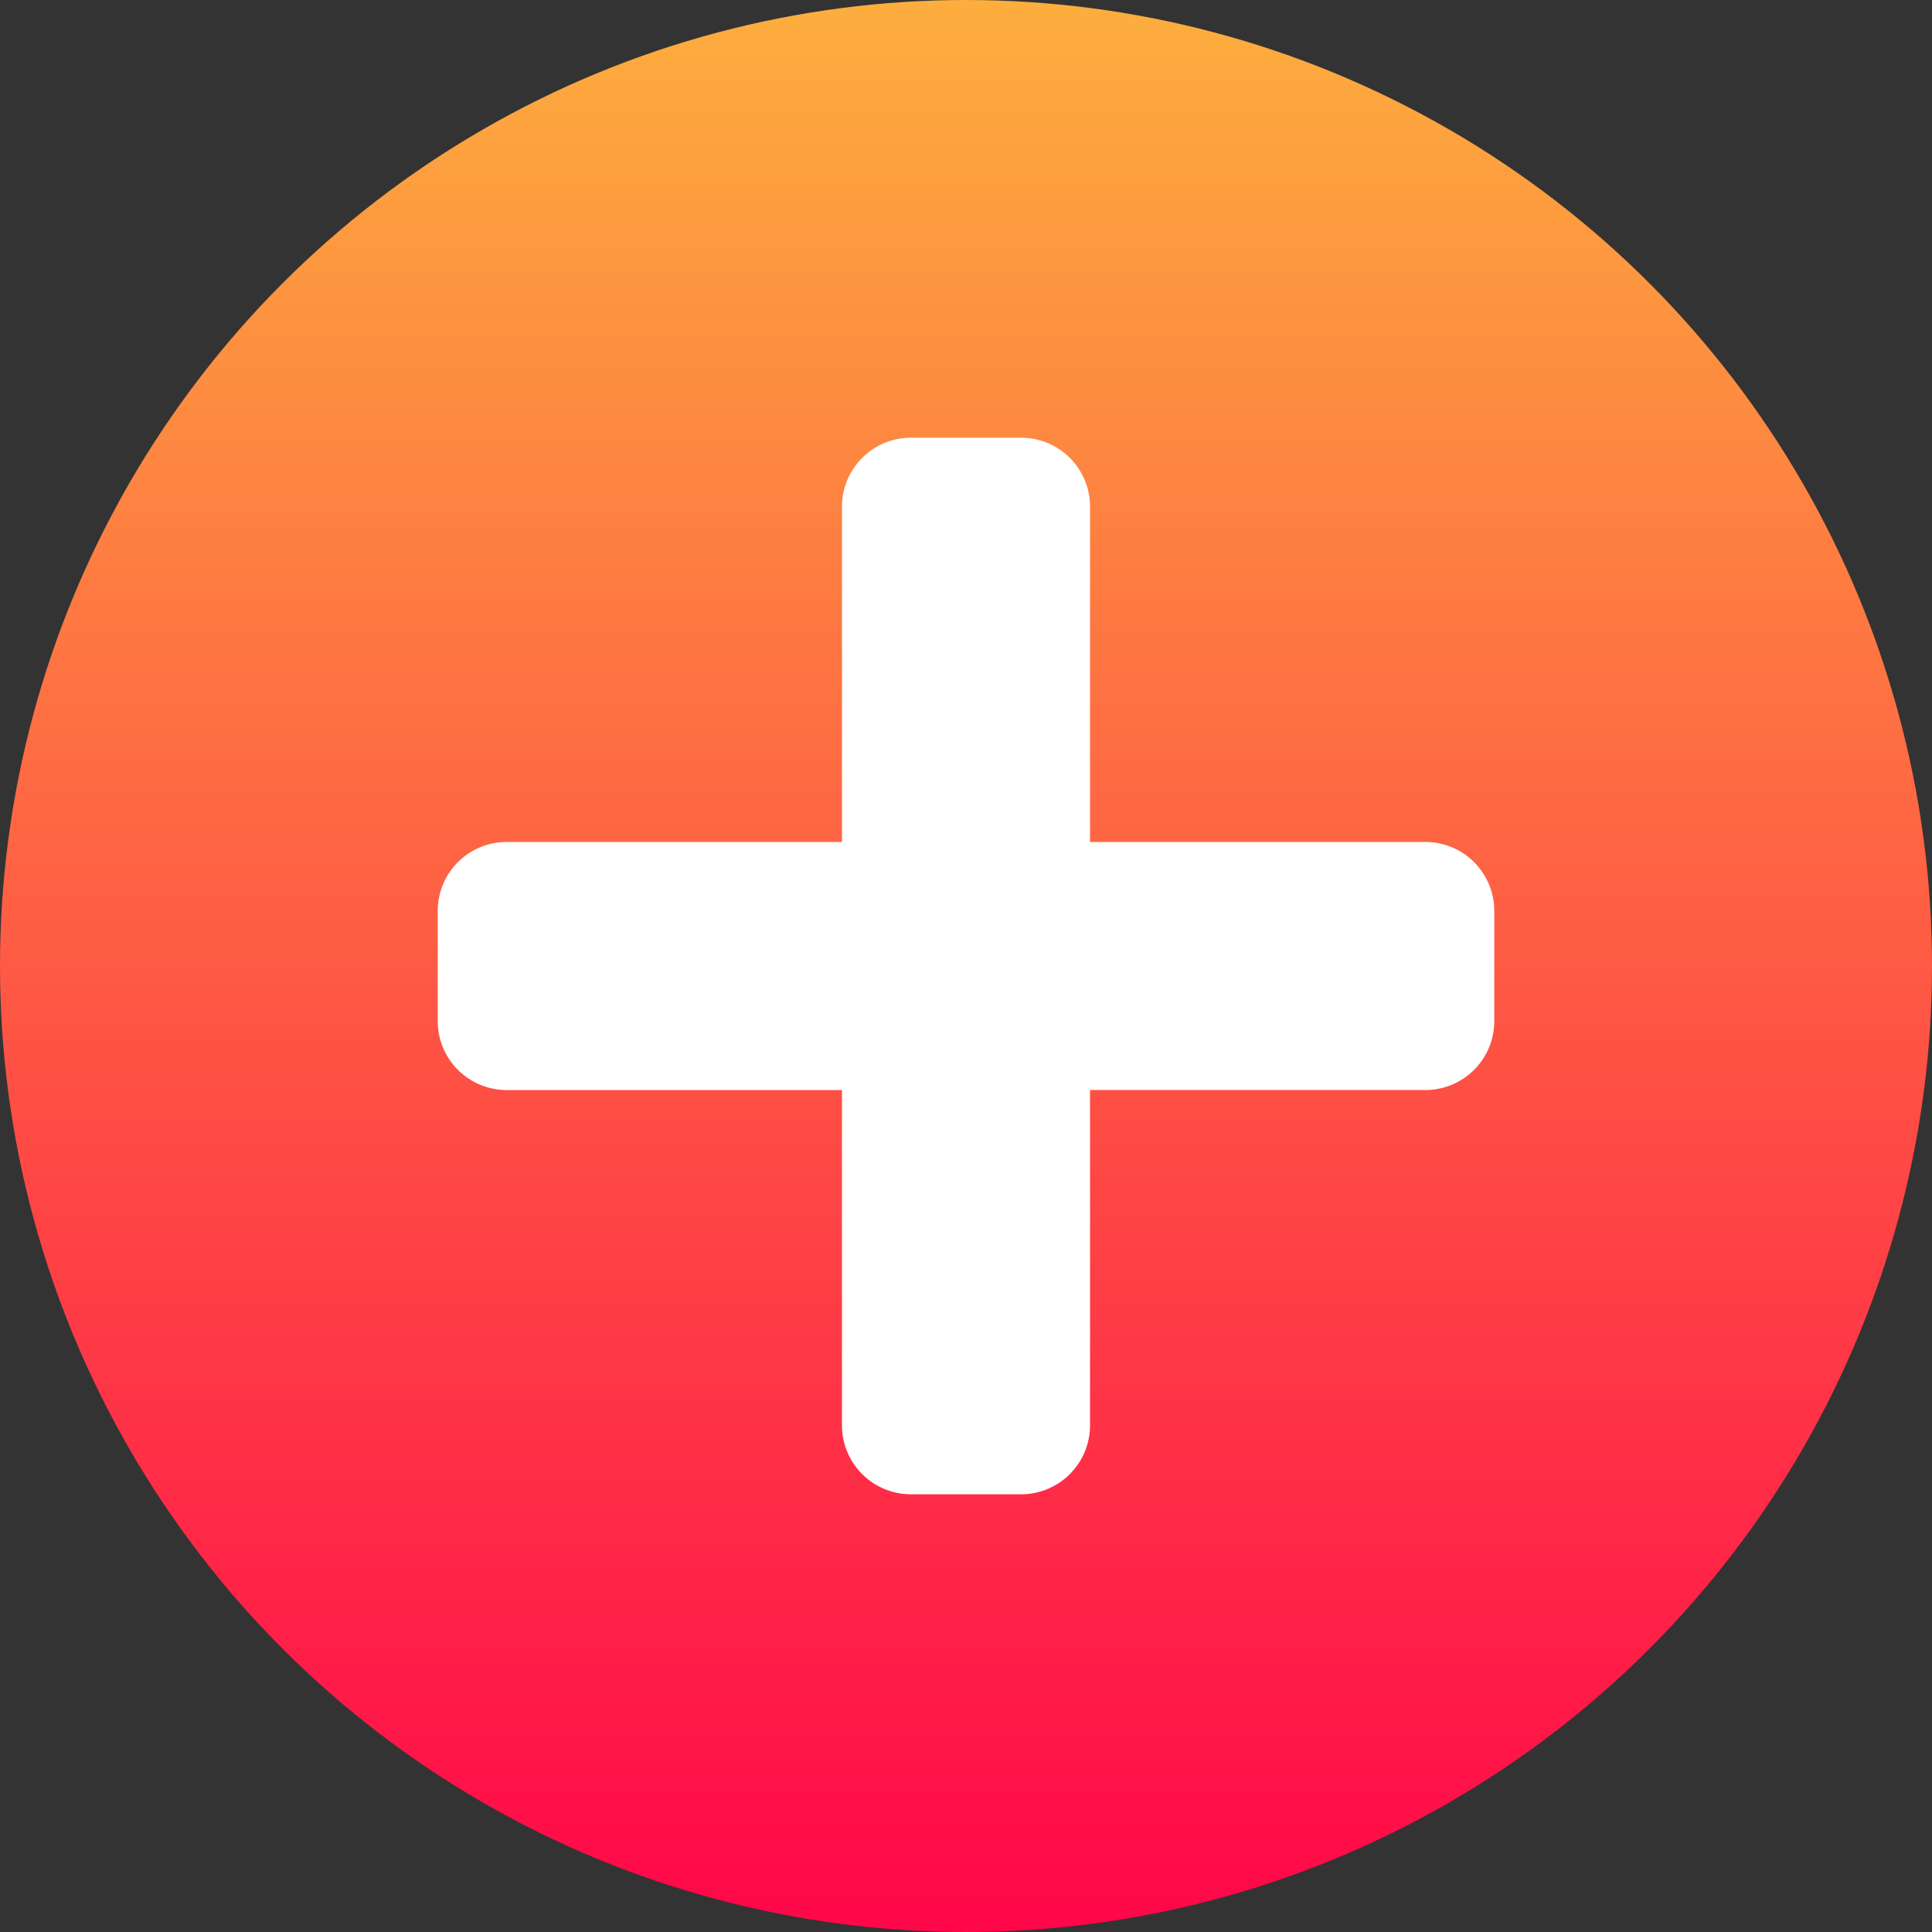 <svg height="512" viewBox="0 0 512 512" width="512" xmlns="http://www.w3.org/2000/svg" xmlns:xlink="http://www.w3.org/1999/xlink"><rect x="0" y="0" width="512" height="512" fill="#333333" stroke="none"/><linearGradient id="linear-gradient" gradientUnits="userSpaceOnUse" x1="256" x2="256" y2="508.21"><stop offset="0" stop-color="#fdae3e"/><stop offset="1" stop-color="#ff0749"/></linearGradient><g id="Layer_2" data-name="Layer 2"><g id="add"><circle id="background" cx="256" cy="256" fill="url(#linear-gradient)" r="256"/><path d="m377.74 223.13h-88.87v-88.87a18.27 18.27 0 0 0 -18.26-18.26h-29.22a18.27 18.27 0 0 0 -18.26 18.26v88.87h-88.87a18.27 18.27 0 0 0 -18.26 18.26v29.22a18.27 18.27 0 0 0 18.26 18.26h88.87v88.87a18.27 18.27 0 0 0 18.26 18.26h29.22a18.27 18.27 0 0 0 18.26-18.26v-88.87h88.87a18.27 18.27 0 0 0 18.26-18.26v-29.22a18.27 18.27 0 0 0 -18.26-18.26z" fill="#fff"/></g></g></svg>